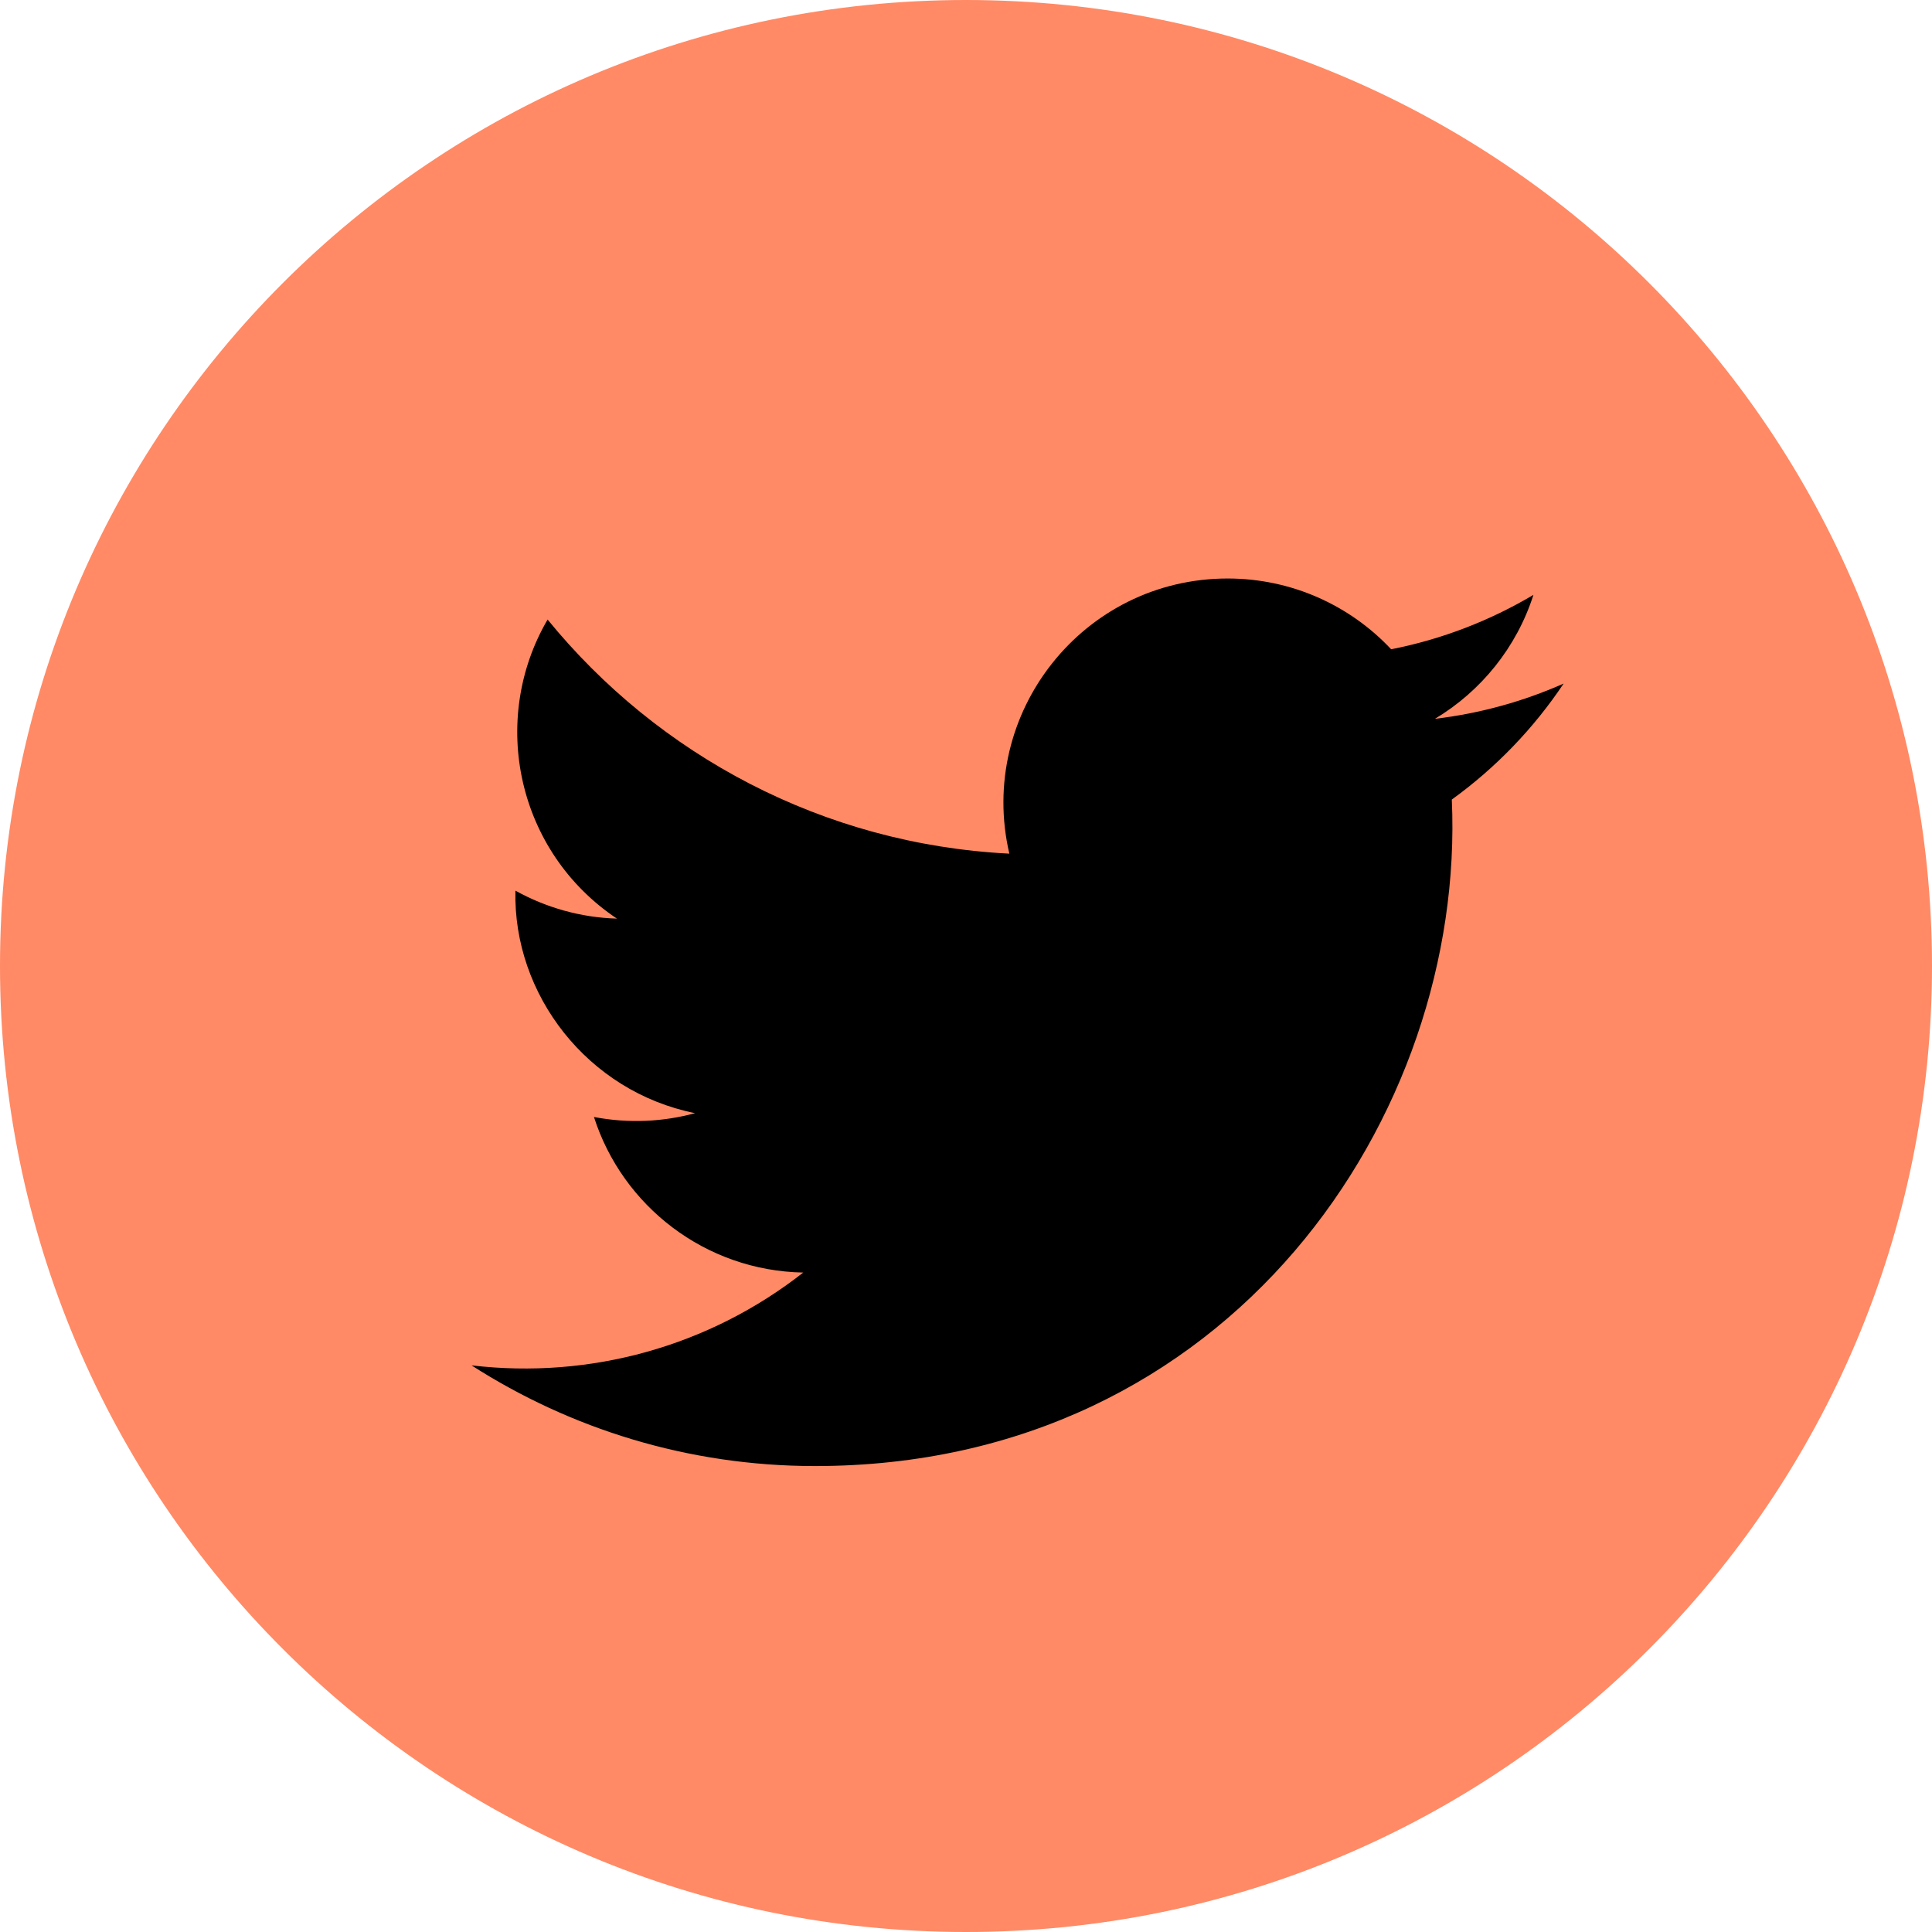 <svg width="46" height="46" viewBox="0 0 46 46" fill="none" xmlns="http://www.w3.org/2000/svg">
<circle cx="23" cy="23" r="21" fill="black"/>
<path fill-rule="evenodd" clip-rule="evenodd" d="M34.567 19.037C34.904 26.54 29.309 34.906 19.404 34.906C16.392 34.906 13.588 34.022 11.227 32.509C14.057 32.842 16.882 32.057 19.125 30.299C16.791 30.256 14.82 28.714 14.142 26.595C14.977 26.755 15.8 26.708 16.55 26.504C13.985 25.988 12.214 23.677 12.272 21.206C12.991 21.605 13.814 21.846 14.689 21.872C12.313 20.285 11.64 17.148 13.038 14.751C15.668 17.978 19.599 20.102 24.032 20.325C23.255 16.987 25.786 13.774 29.229 13.774C30.764 13.774 32.15 14.422 33.123 15.459C34.338 15.22 35.479 14.776 36.51 14.164C36.112 15.41 35.266 16.456 34.165 17.115C35.244 16.987 36.272 16.7 37.229 16.276C36.514 17.346 35.609 18.285 34.567 19.037M23 0C10.298 0 0 10.297 0 23C0 35.703 10.298 46 23 46C35.702 46 46 35.703 46 23C46 10.297 35.702 0 23 0" fill="#FF8A65"/>
</svg>
